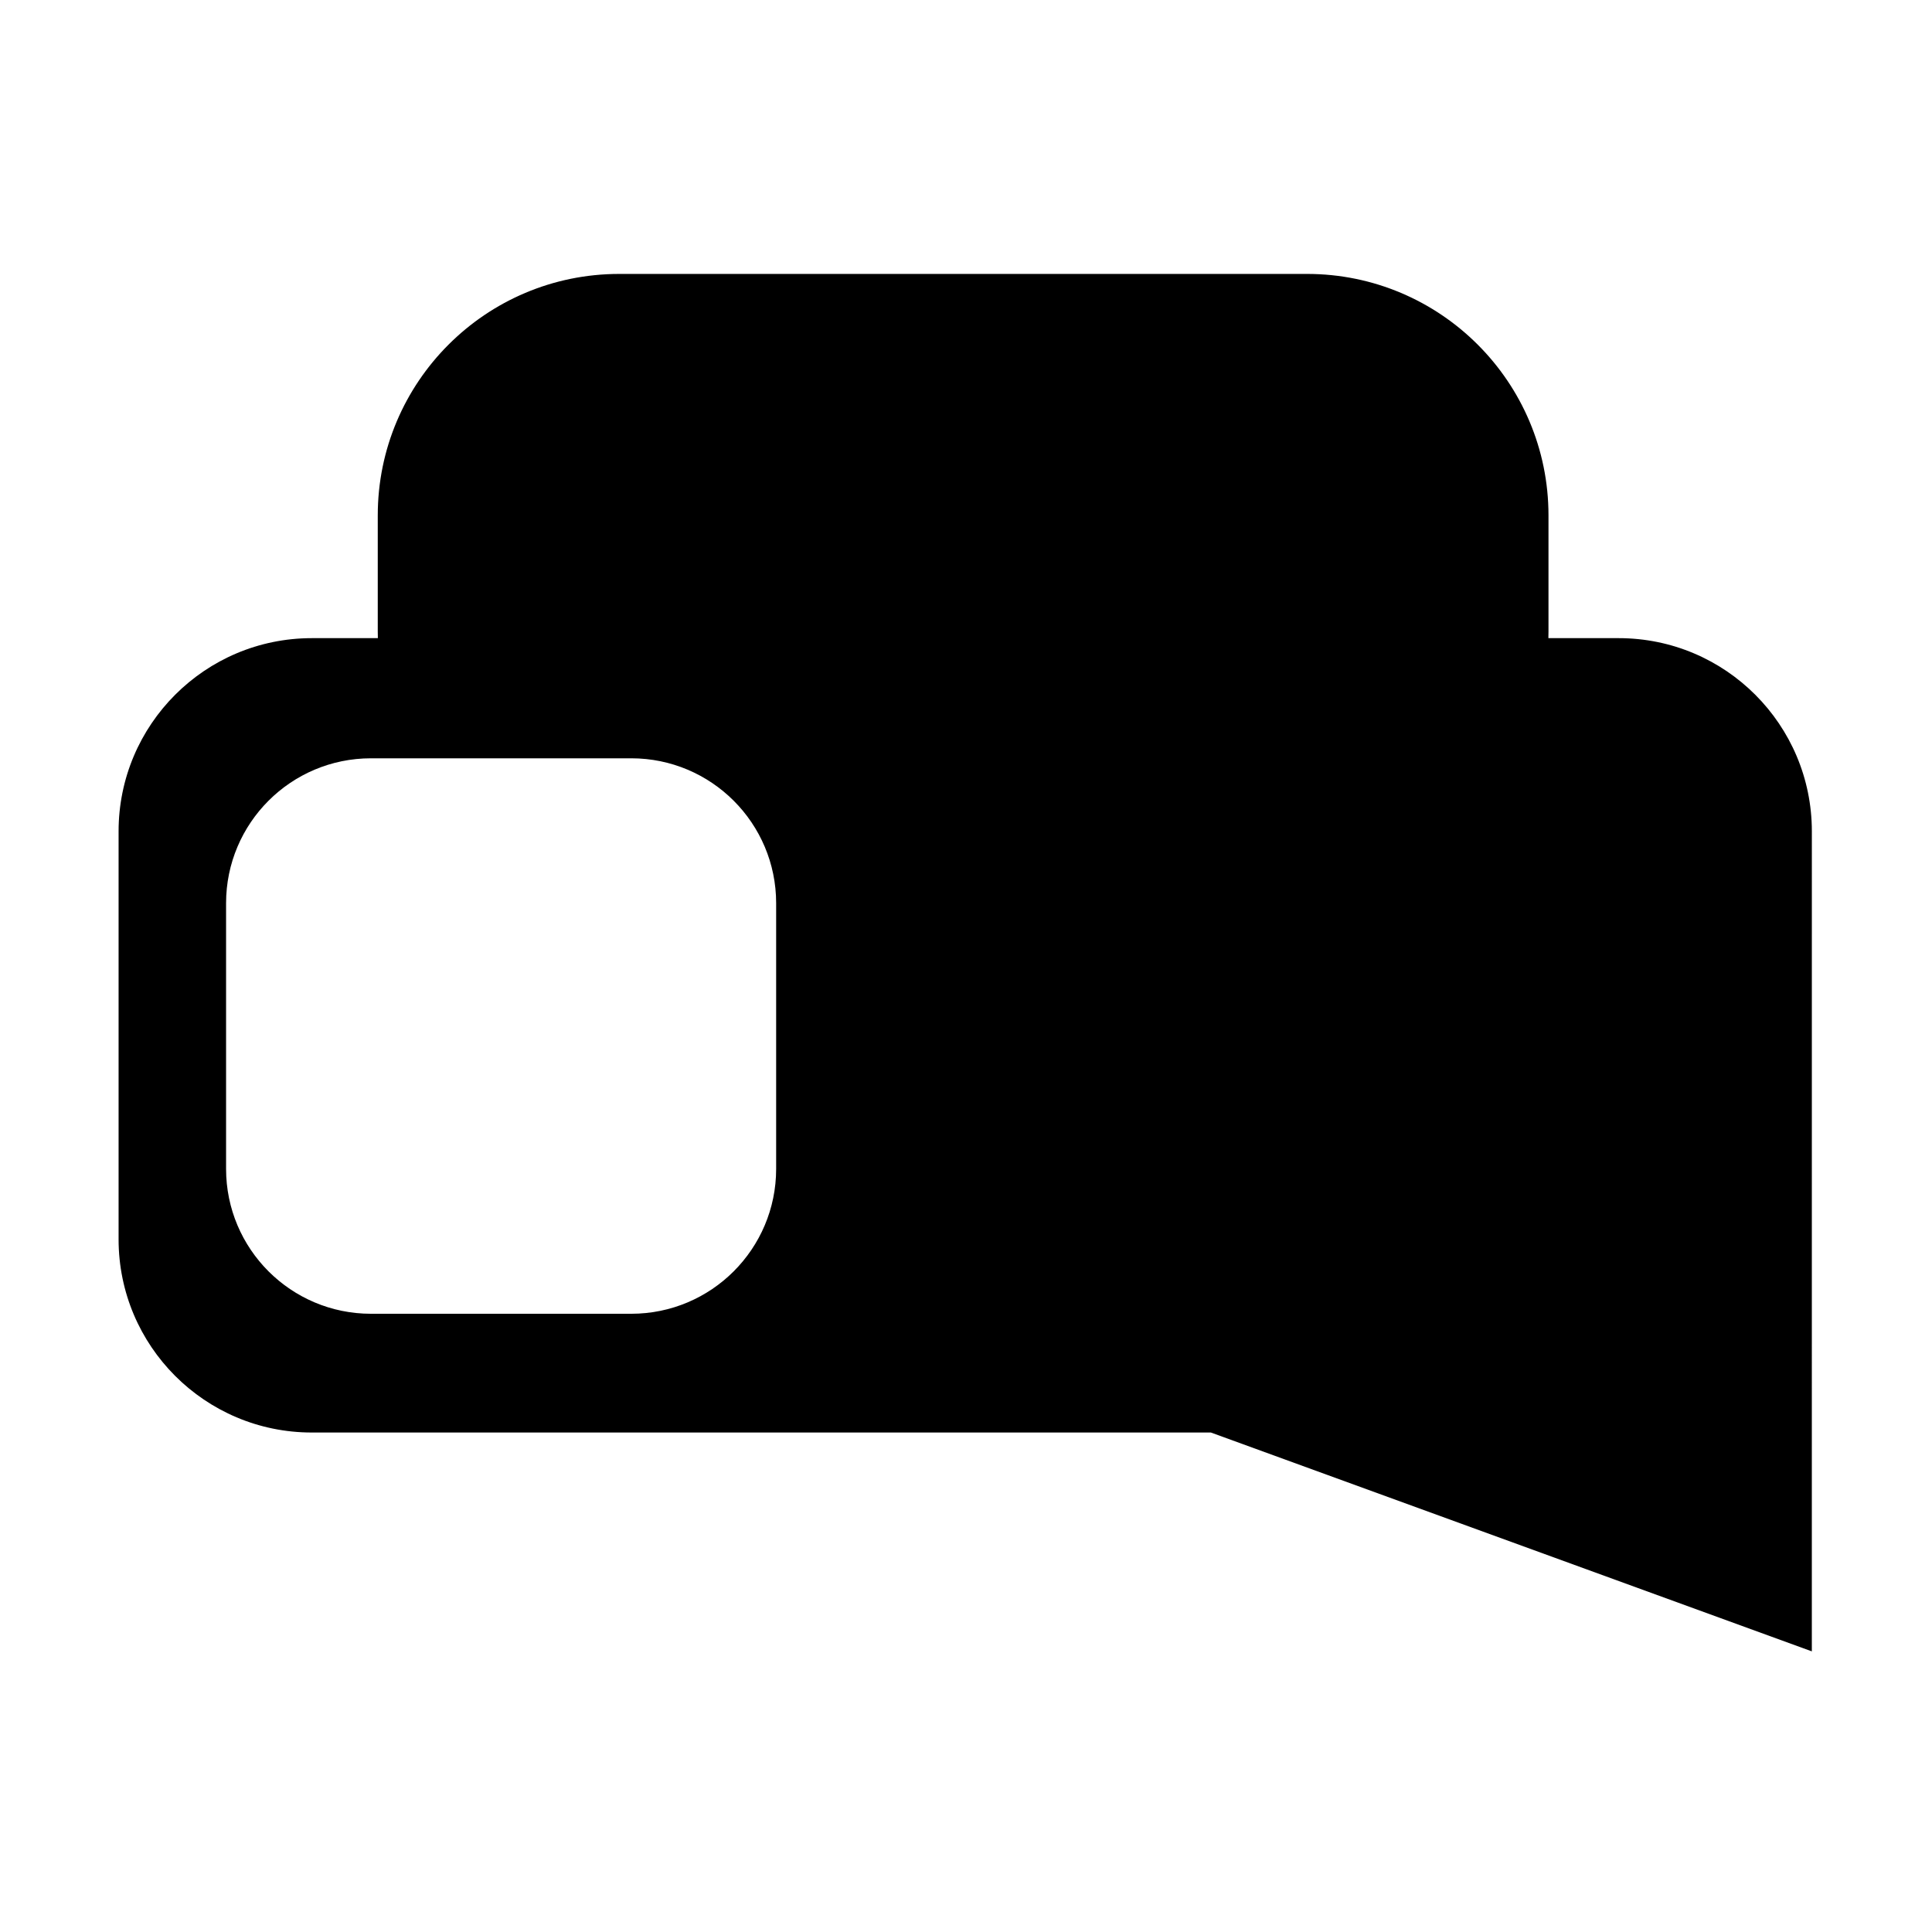 <?xml version="1.0" encoding="UTF-8" standalone="no"?>
<svg
   xmlns:dc="http://purl.org/dc/elements/1.1/"
   xmlns:cc="http://creativecommons.org/ns#"
   xmlns:rdf="http://www.w3.org/1999/02/22-rdf-syntax-ns#"
   xmlns:svg="http://www.w3.org/2000/svg"
   xmlns="http://www.w3.org/2000/svg"
   viewBox="0 0 800 800"
   height="800"
   width="800"
   id="svg863"
   version="1.1">
  <defs
     id="defs867" />
  <g
     id="g871">
    <path
       d="m 256.422,113.428 c -55.228,0 -100,44.772 -100,100 v 48.006 c 5e-4,0.937 0.014,1.874 0.041,2.811 h -27.359 c -44.183,0 -80,35.817 -80,80 v 168.93 c 0,44.183 35.817,80 80,80 H 501.408 l 248.832,90.619 0.005,-170.017 c 0.006,-0.402 0.005,-169.532 0.005,-169.532 0,-44.183 -35.817,-80 -80,-80 h -29.096 c 0.027,-0.937 0.041,-1.874 0.041,-2.811 v -48.006 c 0,-55.228 -44.772,-100 -100,-100 z m -102.809,200.568 h 107.773 c 33.137,0 60,26.863 60,60 v 110.008 c 0,33.137 -26.863,60 -60,60 H 153.613 c -33.137,0 -60,-26.863 -60,-60 V 373.996 c 0,-33.137 26.863,-60 60,-60 z"
       style="display:inline;fill:currentColor;fill-opacity:1;stroke:#ffffff;stroke-width:0;stroke-linecap:round;stroke-linejoin:round;stroke-miterlimit:4;stroke-dasharray:none;stroke-opacity:1"
       id="rect1436" />
  </g>
</svg>
